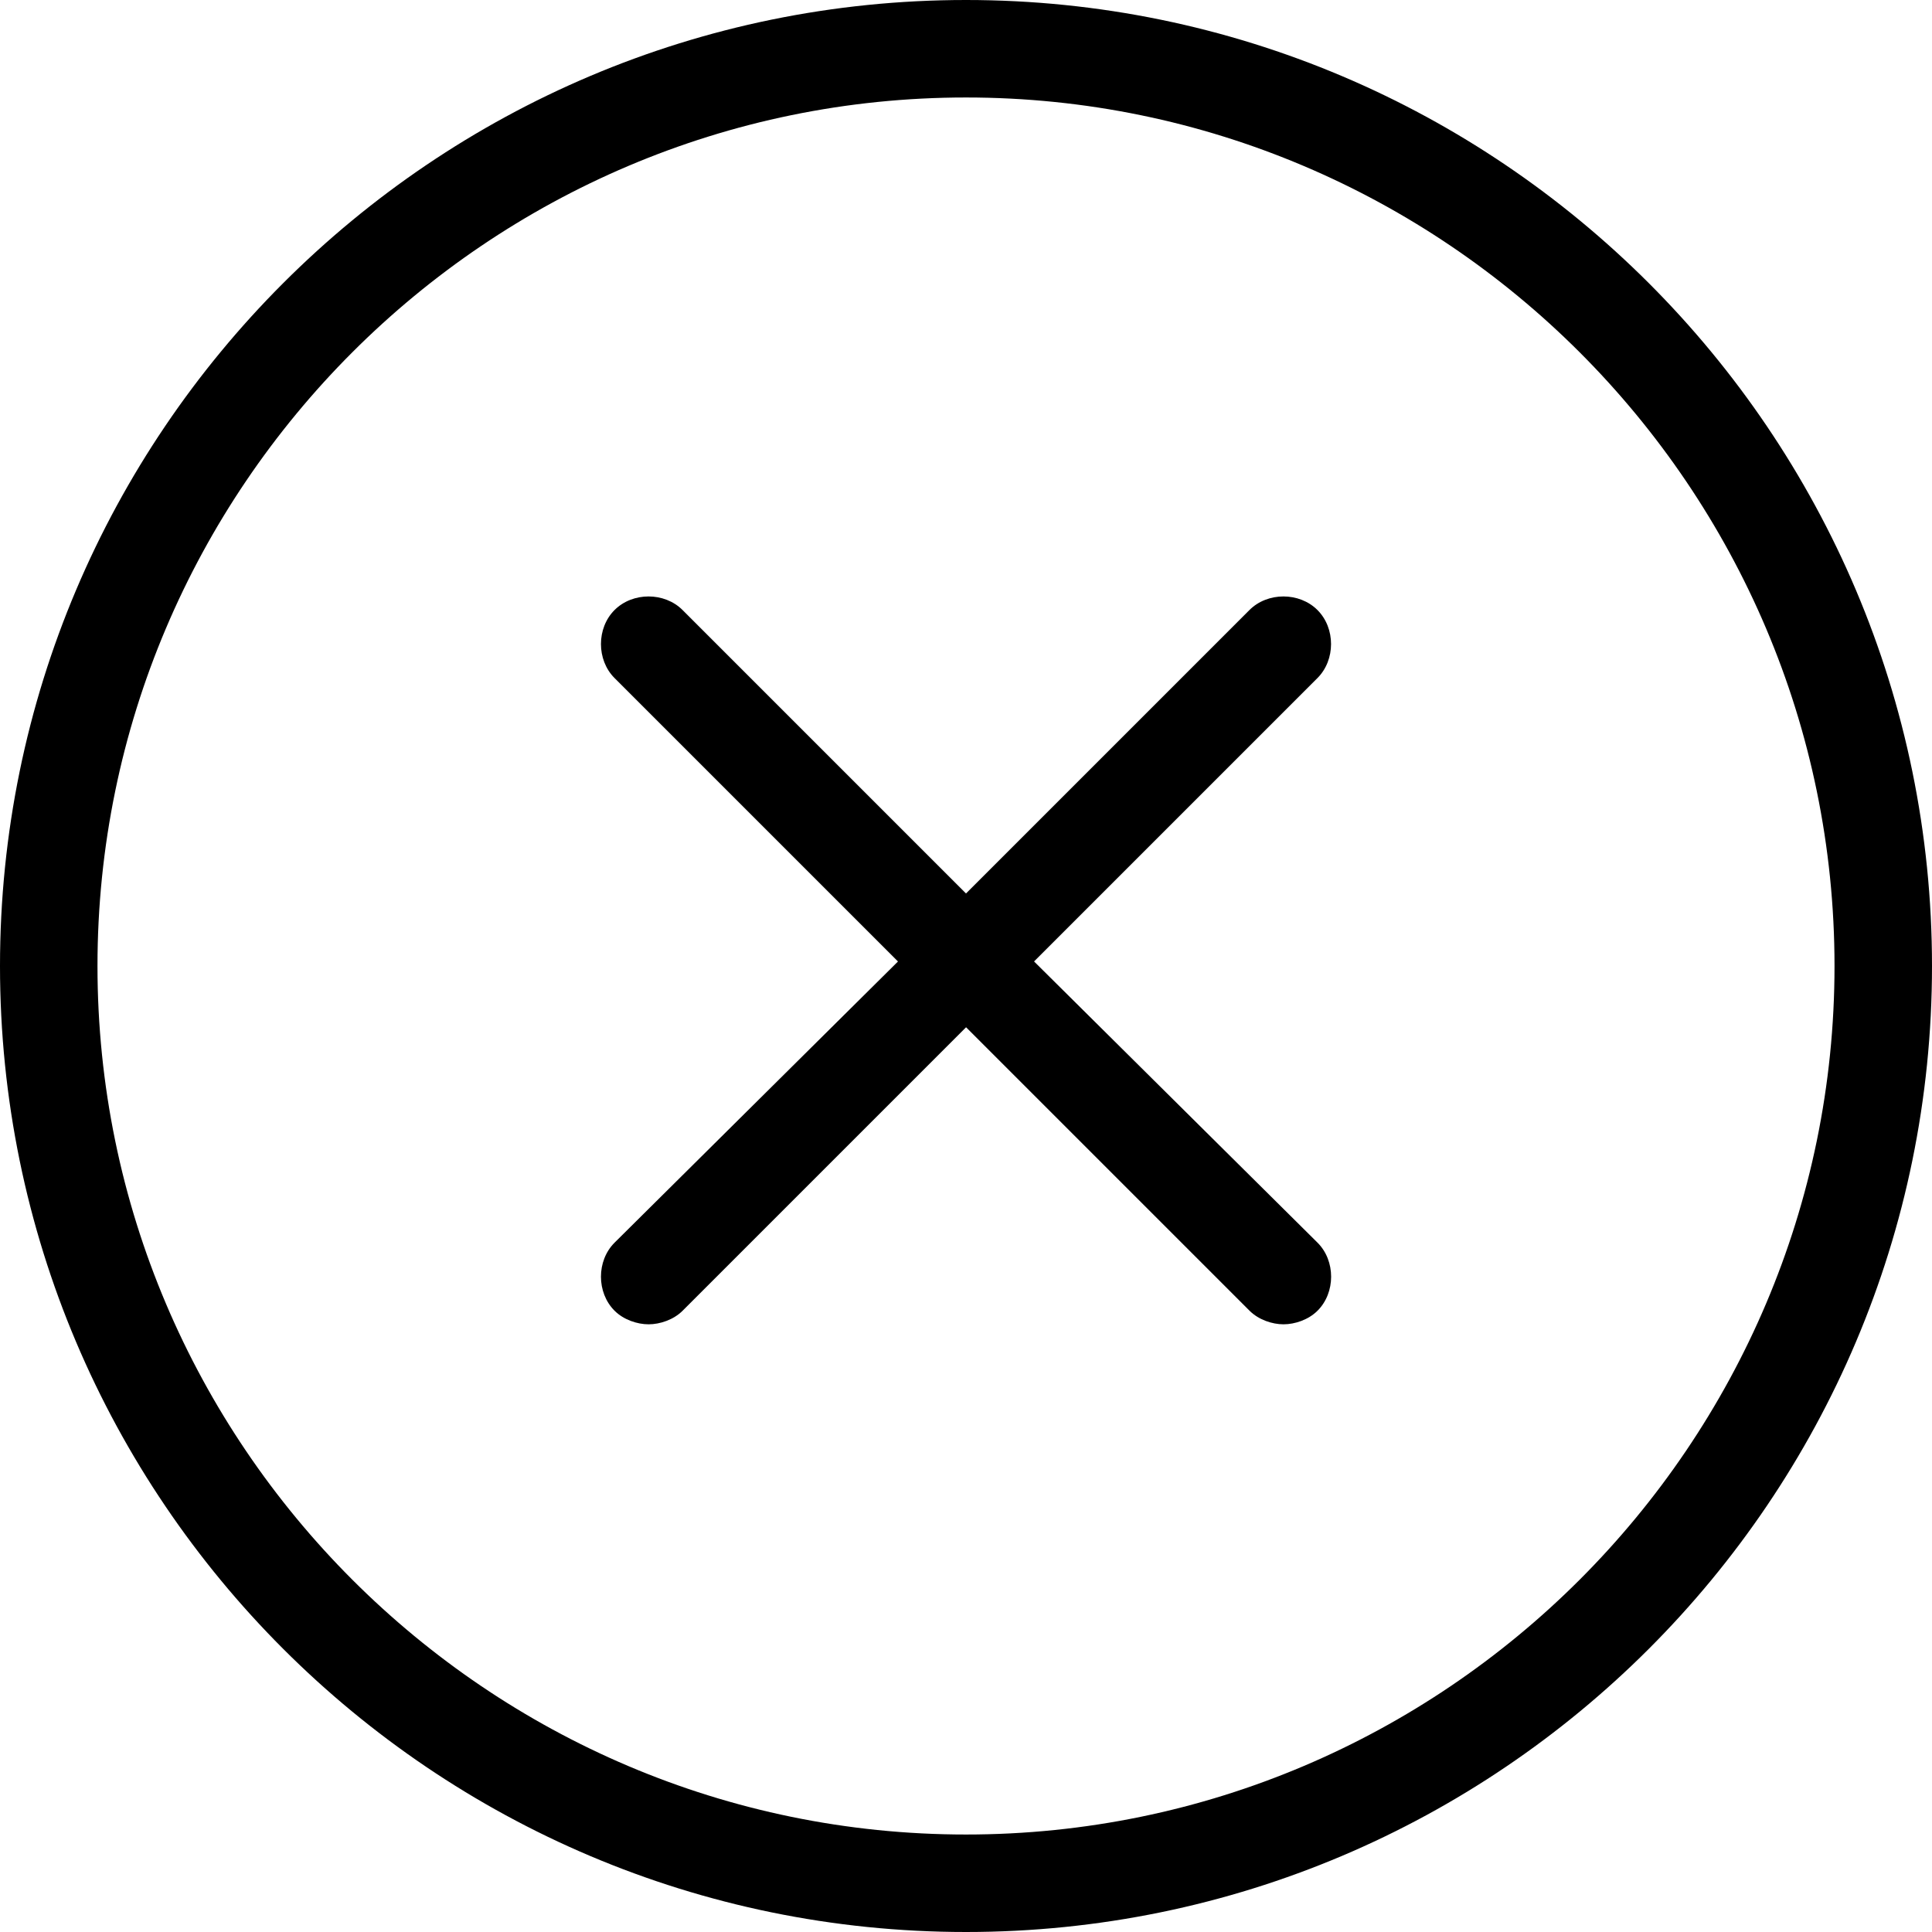 <svg xmlns="http://www.w3.org/2000/svg" width="24" height="24" fill="none" viewBox="0 0 24 24"><g fill="#000" clip-path="url(#a)"><path d="M12 0C5.38 0 0 5.38 0 12c0 6.62 5.38 12 12 12 6.62 0 12-5.38 12-12 0-6.62-5.38-12-12-12Zm0 22.789c-5.944 0-10.789-4.845-10.789-10.789C1.211 6.056 6.056 1.211 12 1.211c5.944 0 10.789 4.845 10.789 10.789 0 5.944-4.845 10.789-10.789 10.789Z"/><path d="m12.845 11.944 3.521-3.521c.225-.225.225-.62 0-.845-.225-.225-.62-.225-.845 0l-3.521 3.521-3.521-3.521c-.225-.225-.62-.225-.845 0-.225.225-.225.62 0 .845L11.155 11.944l-3.521 3.493c-.225.225-.225.62 0 .845.113.113.282.169.423.169.141 0 .31-.056.423-.169l3.521-3.521 3.521 3.521c.113.113.282.169.422.169.141 0 .31-.056.423-.169.225-.225.225-.62 0-.845l-3.521-3.493Z"/></g><defs><clipPath id="a"><path fill="#fff" d="M0 0h24v24H0z"/></clipPath></defs></svg>